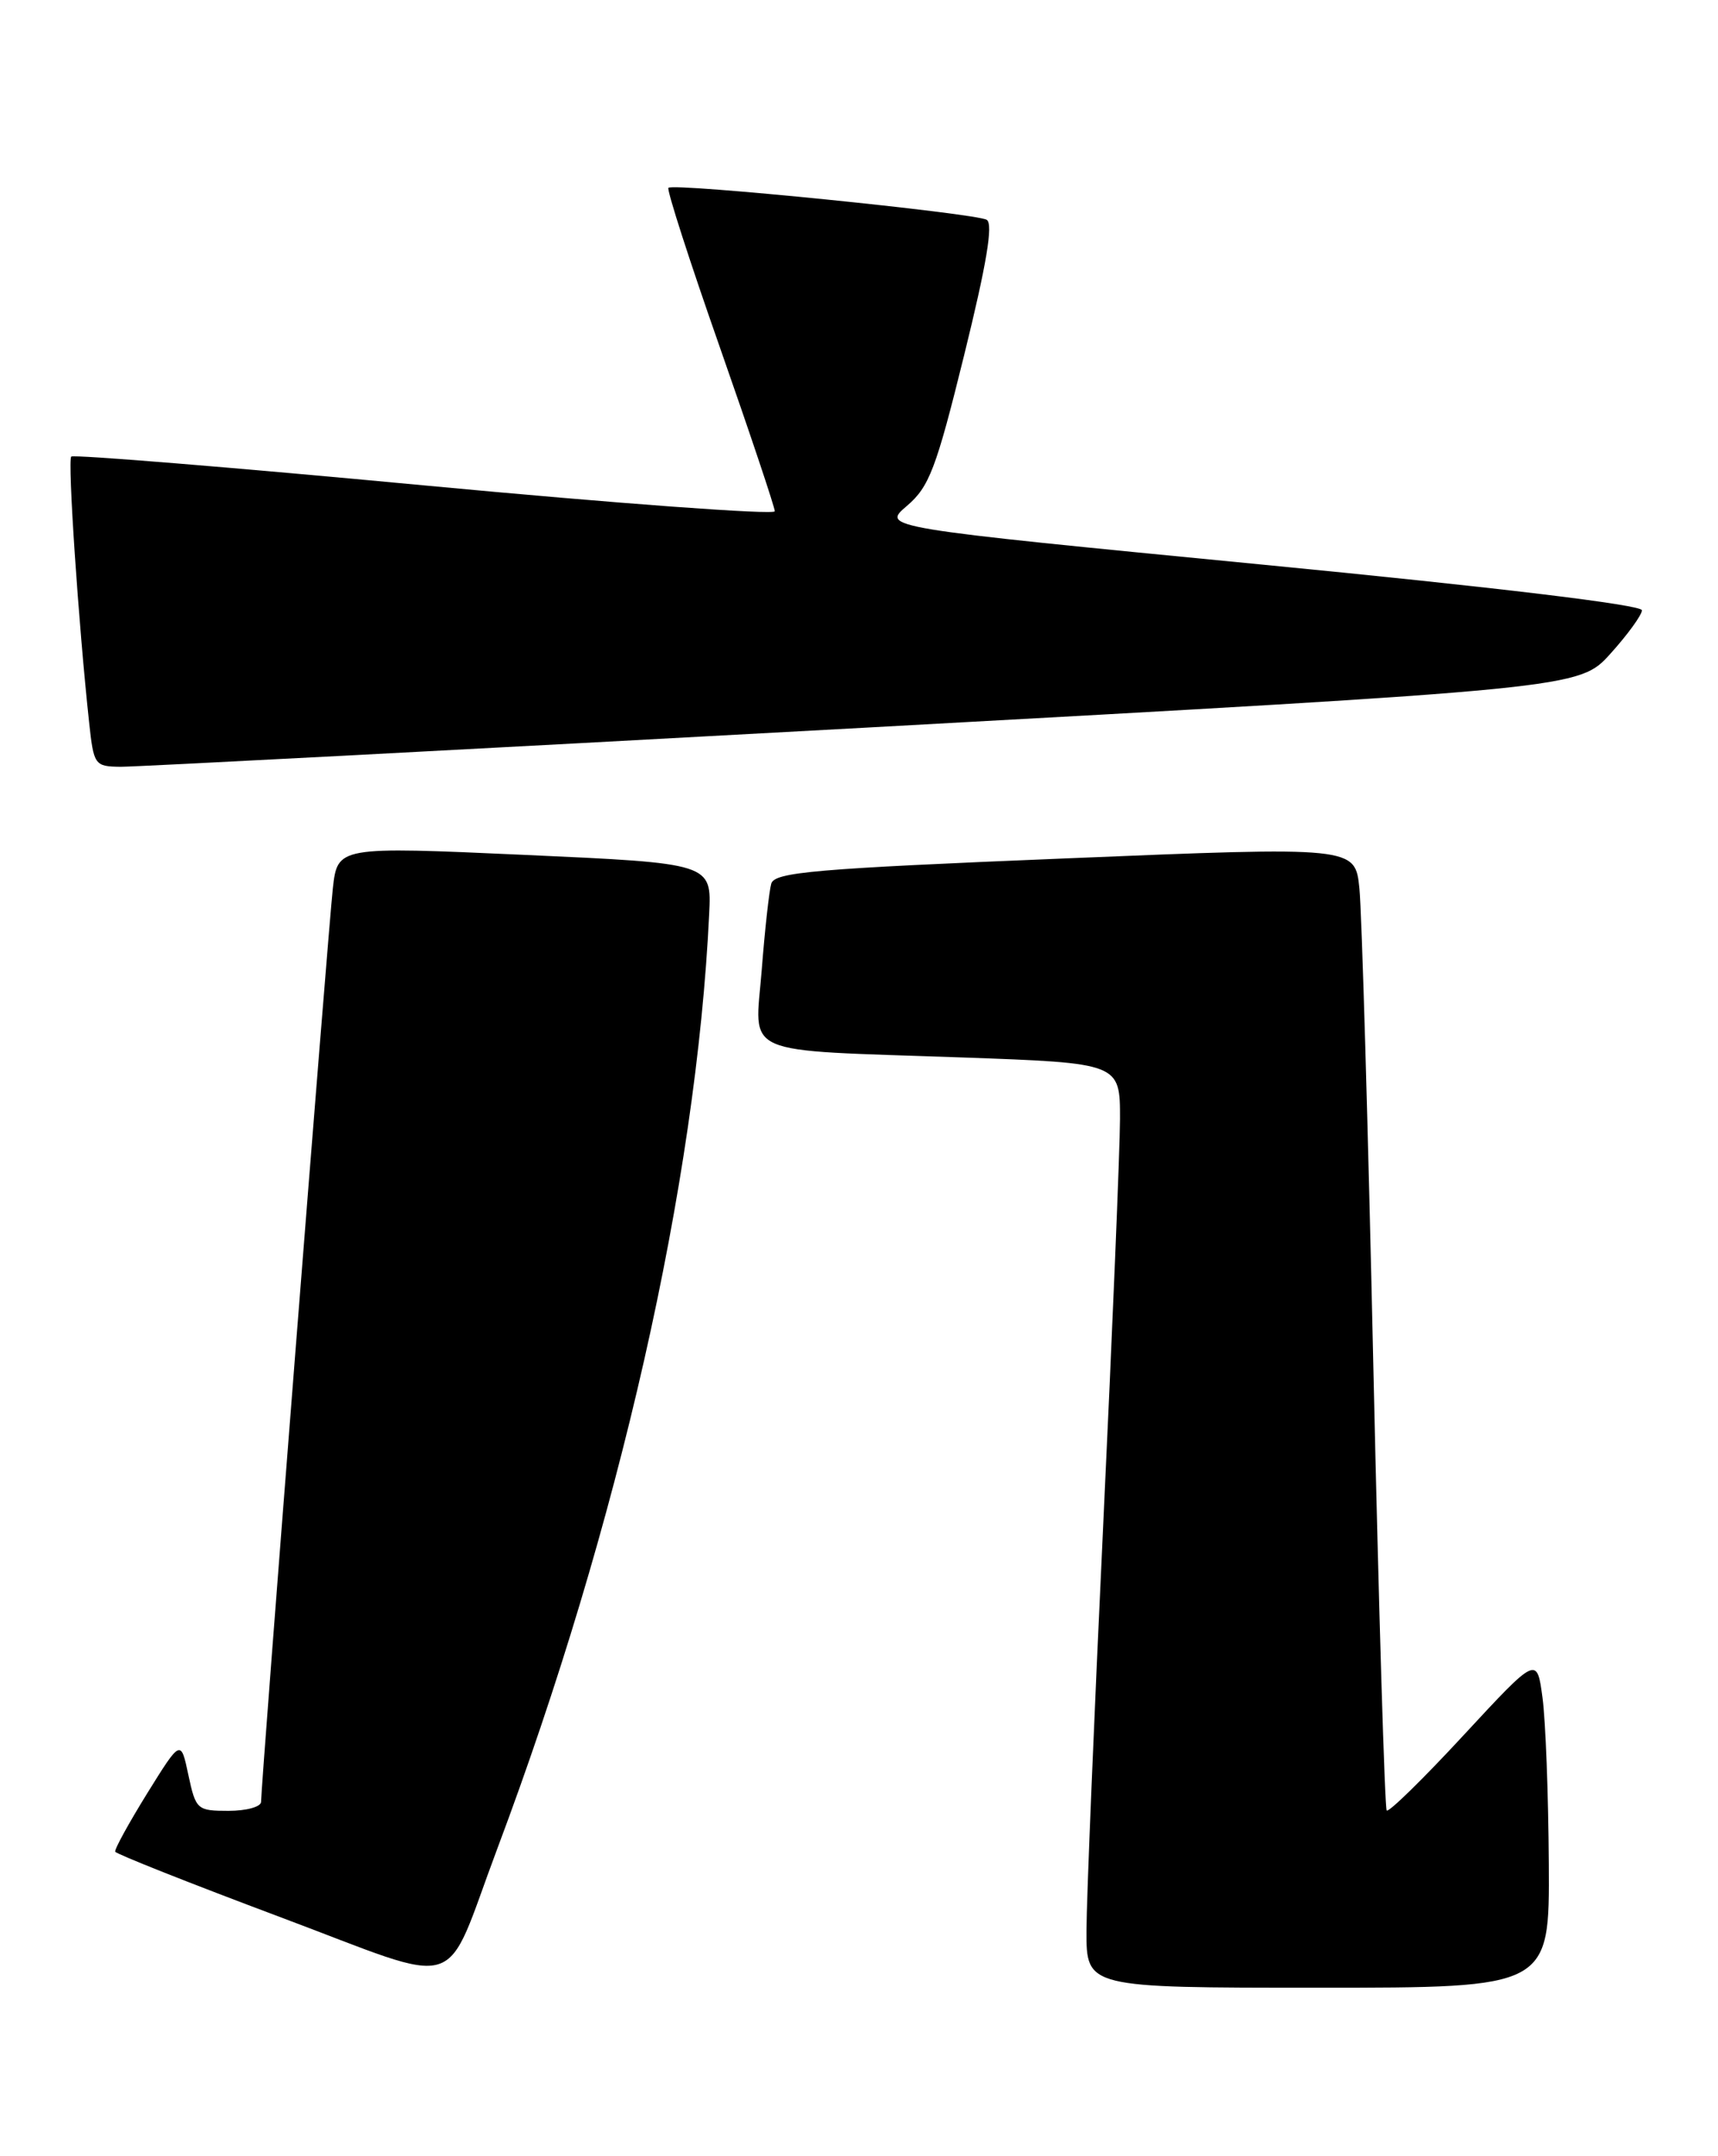 <?xml version="1.0" encoding="UTF-8" standalone="no"?>
<!DOCTYPE svg PUBLIC "-//W3C//DTD SVG 1.1//EN" "http://www.w3.org/Graphics/SVG/1.1/DTD/svg11.dtd" >
<svg xmlns="http://www.w3.org/2000/svg" xmlns:xlink="http://www.w3.org/1999/xlink" version="1.1" viewBox="0 0 204 256">
 <g >
 <path fill="currentColor"
d=" M 183.91 221.25 C 183.86 213.14 183.53 204.28 183.16 201.56 C 182.50 196.62 182.50 196.62 173.79 206.02 C 169.01 211.19 164.90 215.21 164.66 214.96 C 164.43 214.71 163.72 191.10 163.08 162.50 C 162.45 133.90 161.70 108.25 161.42 105.50 C 160.92 100.50 160.92 100.50 126.48 101.92 C 96.69 103.14 91.97 103.55 91.58 104.92 C 91.33 105.79 90.82 110.39 90.45 115.15 C 89.64 125.55 87.49 124.61 114.25 125.55 C 133.00 126.22 133.00 126.22 132.99 132.86 C 132.98 136.51 132.08 158.18 131.00 181.00 C 129.92 203.82 129.02 225.54 129.01 229.25 C 129.00 236.00 129.00 236.00 156.50 236.00 C 184.00 236.00 184.00 236.00 183.91 221.25 Z  M 59.07 219.44 C 73.48 181.06 82.69 140.44 84.21 108.50 C 84.50 102.50 84.50 102.50 62.29 101.50 C 40.08 100.50 40.08 100.50 39.52 105.50 C 38.97 110.44 31.00 211.85 31.00 213.93 C 31.00 214.52 29.26 215.00 27.14 215.00 C 23.41 215.00 23.25 214.86 22.37 210.75 C 21.47 206.50 21.47 206.50 17.48 212.92 C 15.29 216.46 13.58 219.57 13.68 219.85 C 13.79 220.12 22.56 223.60 33.18 227.58 C 55.56 235.96 52.50 236.92 59.07 219.44 Z  M 102.50 86.41 C 187.50 81.74 187.50 81.74 191.22 77.62 C 193.27 75.35 194.95 73.03 194.97 72.46 C 194.99 71.82 177.76 69.74 149.84 67.03 C 104.67 62.64 104.67 62.64 107.68 60.07 C 110.34 57.80 111.15 55.69 114.49 42.15 C 117.16 31.33 117.95 26.59 117.17 26.10 C 115.88 25.31 79.97 21.69 79.37 22.30 C 79.15 22.52 81.90 31.05 85.49 41.27 C 89.07 51.49 92.00 60.23 92.00 60.70 C 92.00 61.16 73.31 59.79 50.47 57.64 C 27.62 55.49 8.72 53.95 8.46 54.21 C 8.01 54.65 9.32 74.07 10.58 85.75 C 11.13 90.85 11.23 91.00 14.32 91.04 C 16.07 91.05 55.75 88.97 102.50 86.41 Z "/>
</g>
</svg>